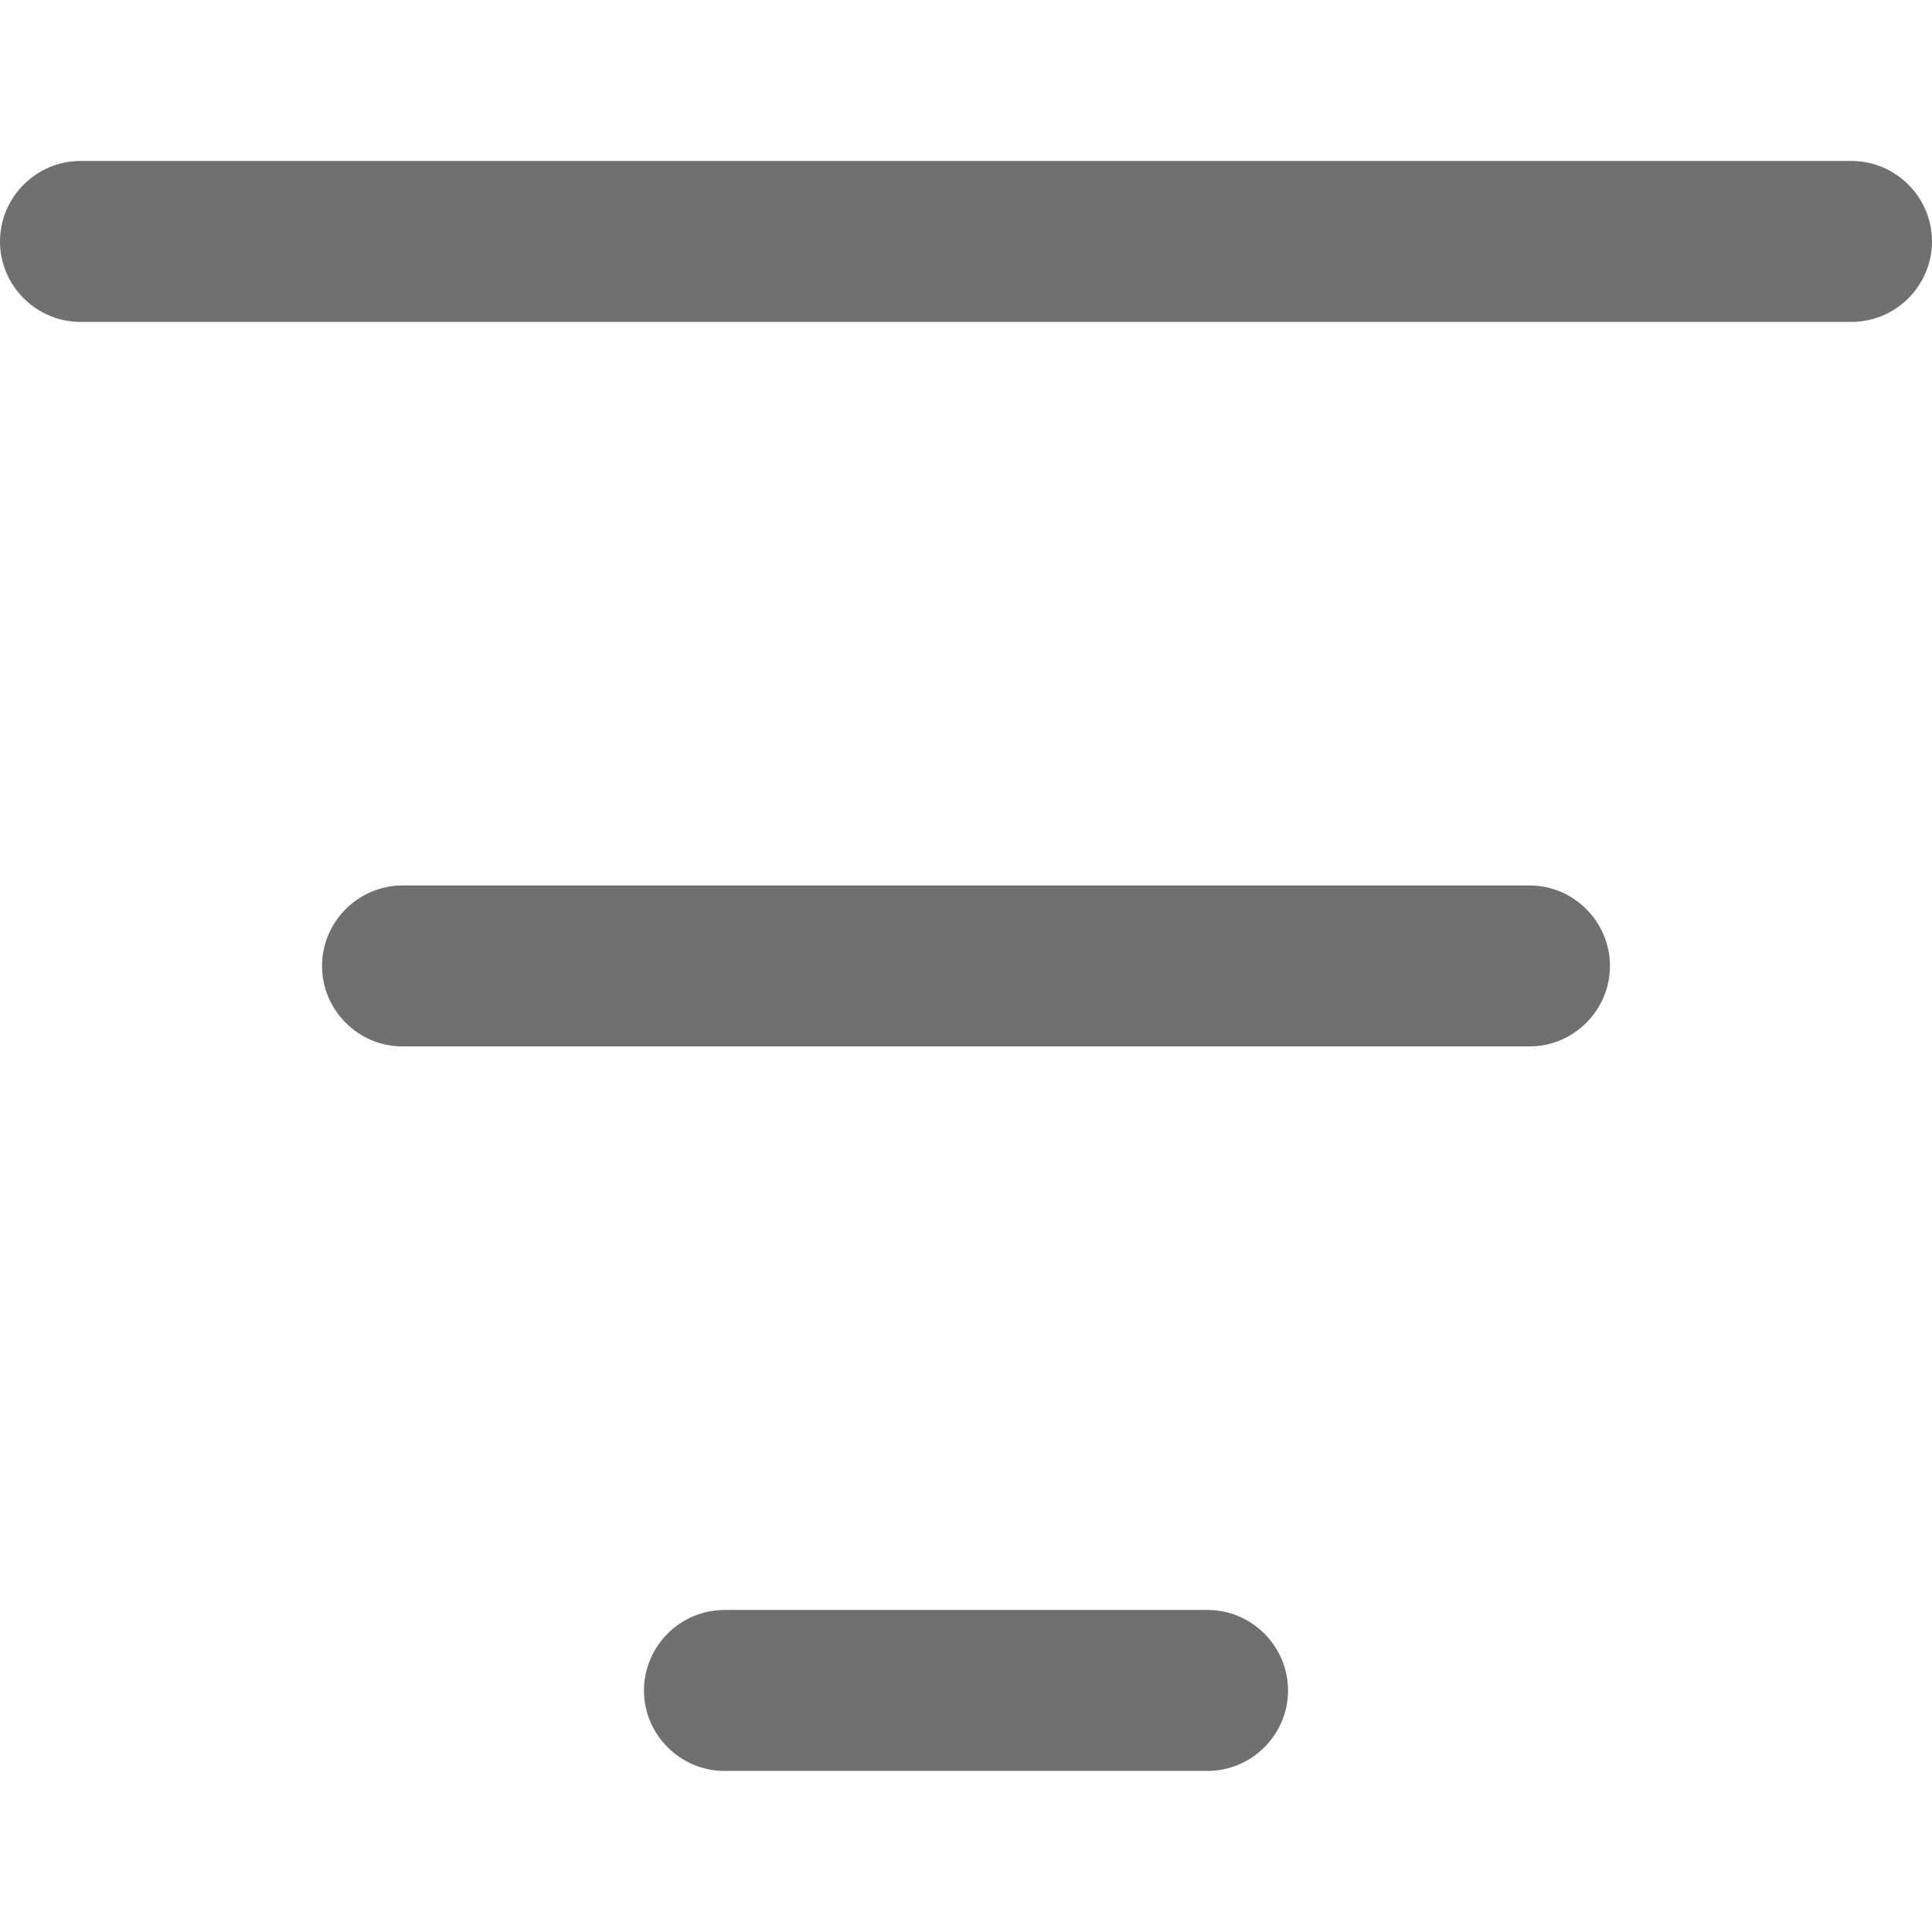 <svg width="16" height="16" viewBox="0 0 16 16" fill="none" xmlns="http://www.w3.org/2000/svg">
<path d="M16 2C16 2.366 15.7 2.666 15.333 2.666H0.667C0.3 2.666 0 2.366 0 2C0 1.633 0.3 1.333 0.667 1.333H15.333C15.7 1.333 16 1.633 16 2ZM10 13.333H6C5.633 13.333 5.333 13.633 5.333 14C5.333 14.366 5.633 14.666 6 14.666H10C10.367 14.666 10.667 14.366 10.667 14C10.667 13.633 10.367 13.333 10 13.333ZM12.667 7.333H3.333C2.967 7.333 2.667 7.633 2.667 8C2.667 8.366 2.967 8.666 3.333 8.666H12.667C13.033 8.666 13.333 8.366 13.333 8C13.333 7.633 13.033 7.333 12.667 7.333Z" fill="#707070"/>
</svg>
